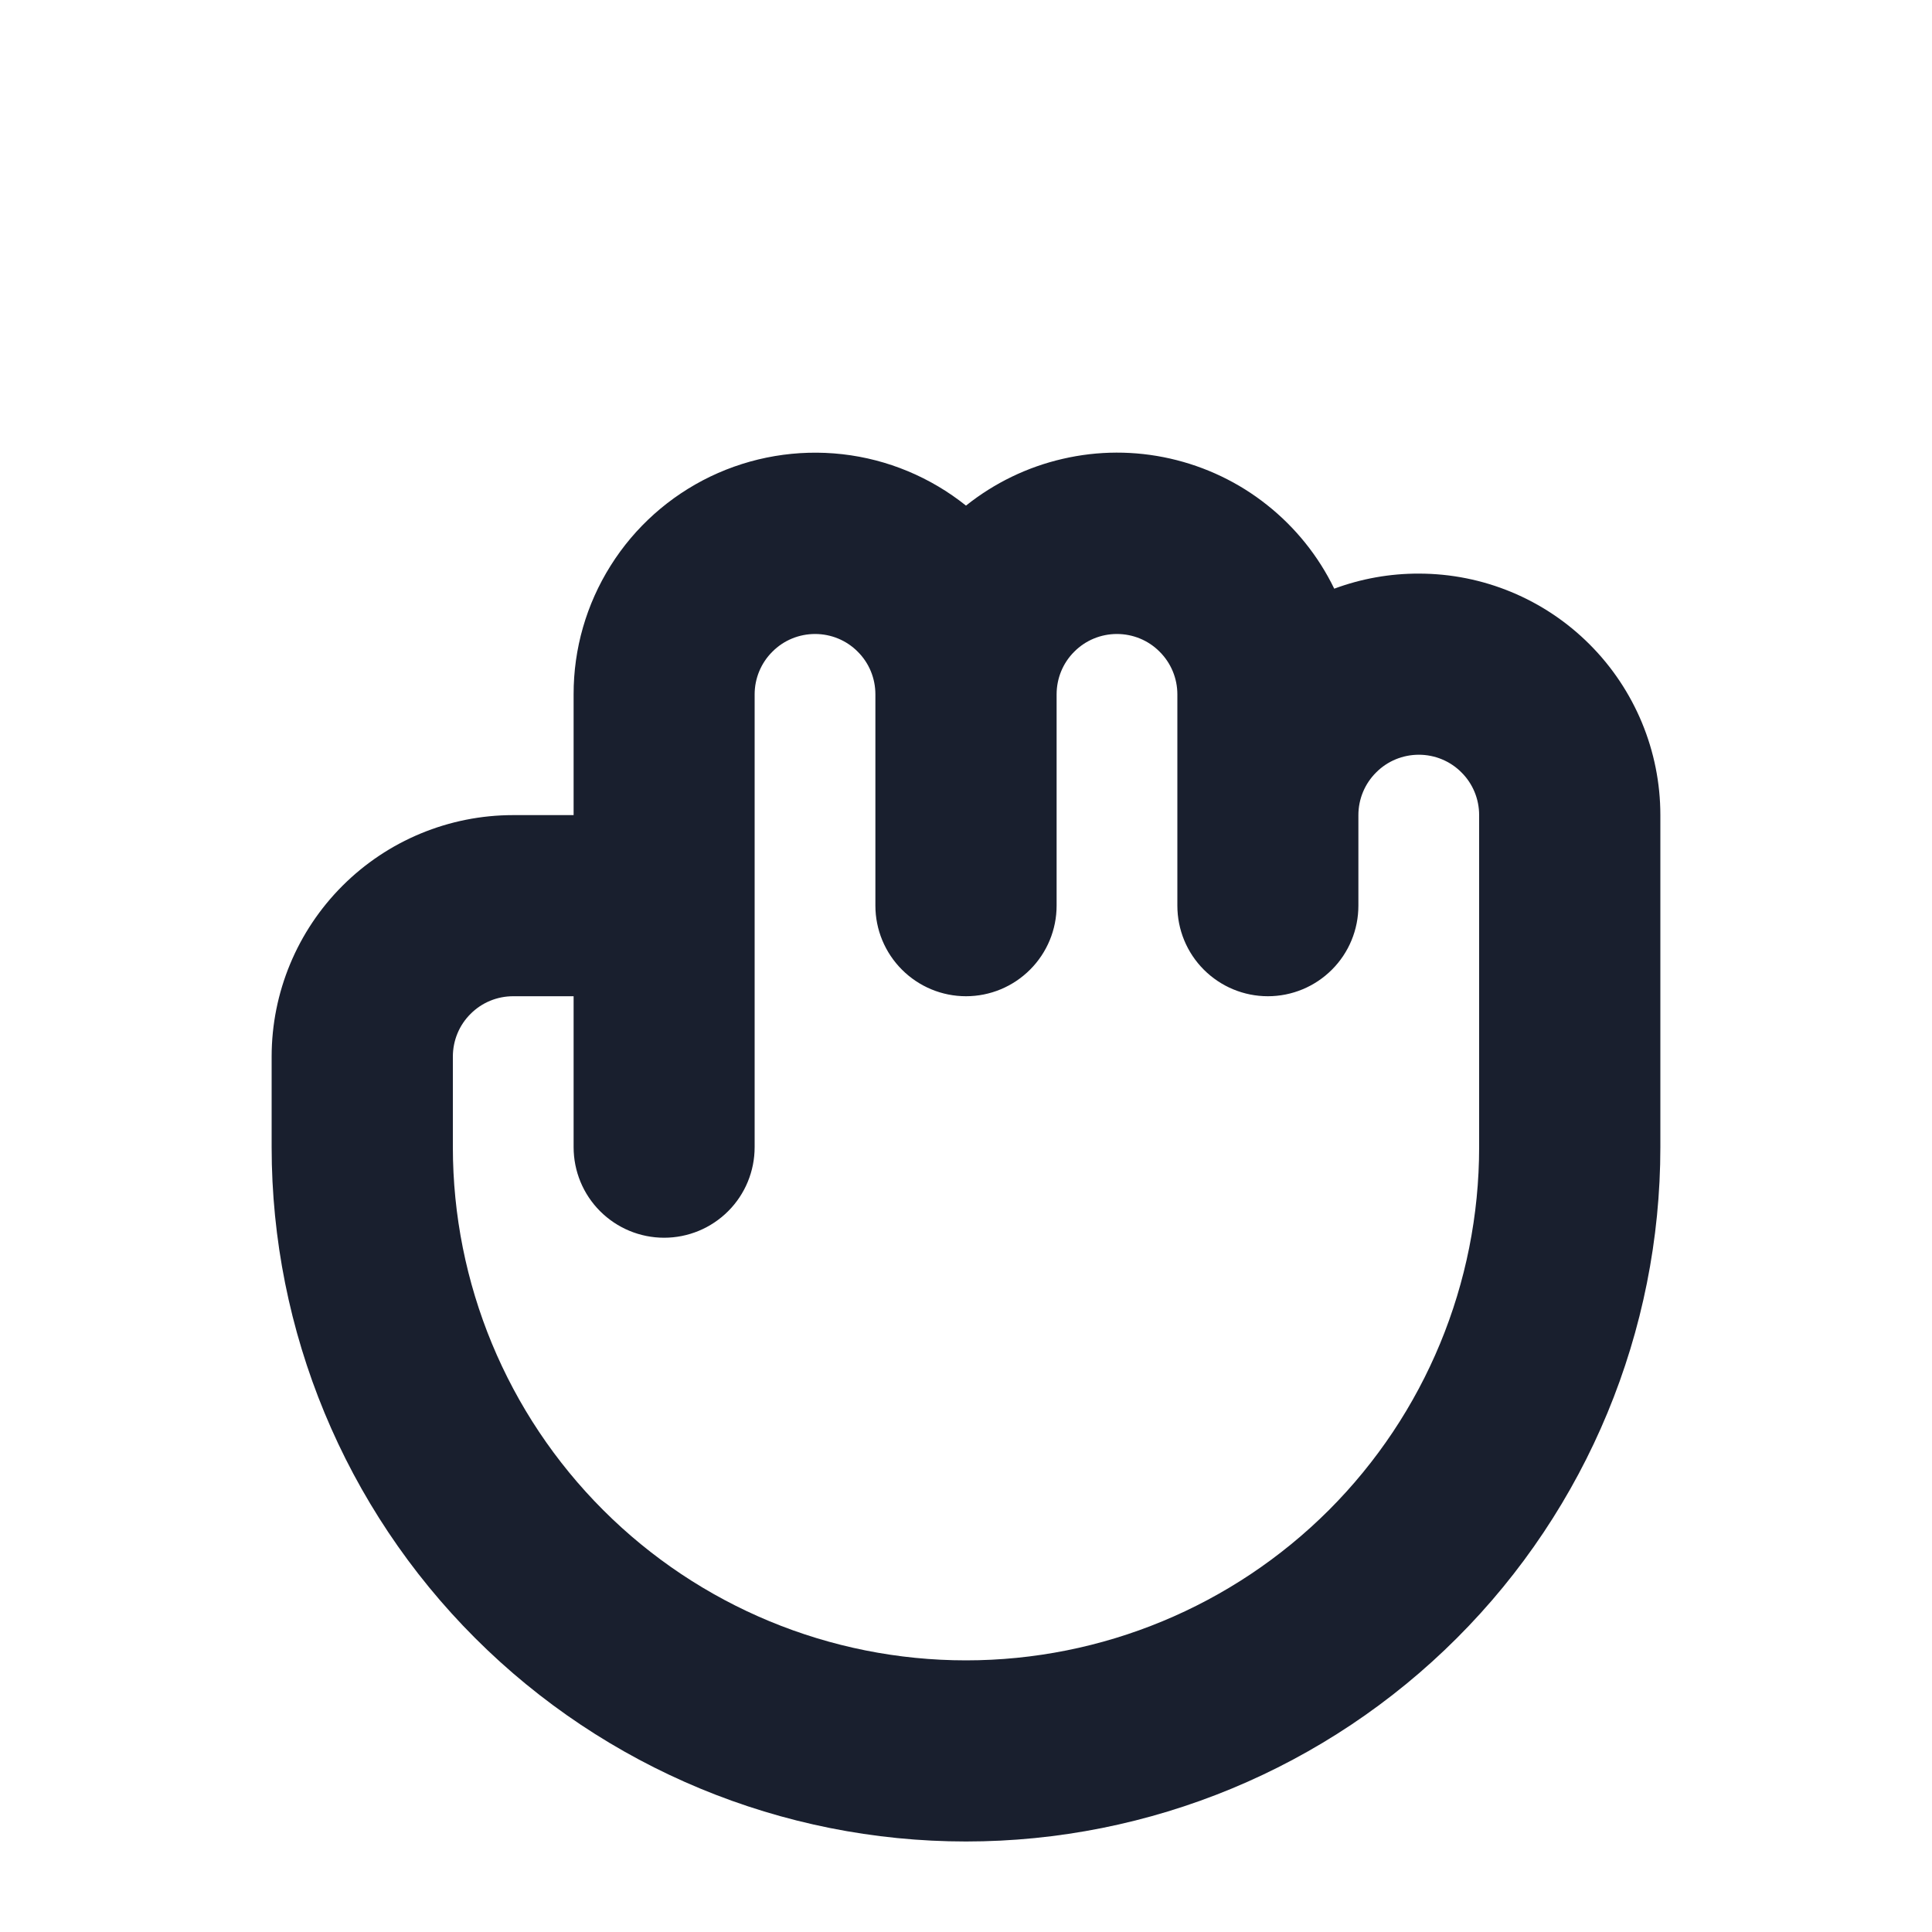 <svg width="20" height="20" viewBox="0 0 20 20" fill="none" xmlns="http://www.w3.org/2000/svg">
<path d="M14.688 5.938C14.389 5.937 14.092 5.99 13.812 6.094C13.648 5.756 13.41 5.46 13.116 5.227C12.822 4.993 12.479 4.83 12.113 4.747C11.746 4.664 11.367 4.665 11.001 4.75C10.635 4.834 10.293 5 10 5.234C9.632 4.94 9.189 4.755 8.721 4.702C8.253 4.649 7.779 4.729 7.354 4.933C6.93 5.137 6.571 5.457 6.321 5.856C6.07 6.255 5.937 6.716 5.938 7.188V8.438H5.312C4.649 8.438 4.014 8.701 3.545 9.17C3.076 9.639 2.812 10.275 2.812 10.938V11.875C2.812 13.781 3.57 15.61 4.918 16.957C6.266 18.305 8.094 19.063 10 19.063C11.906 19.063 13.734 18.305 15.082 16.957C16.43 15.61 17.188 13.781 17.188 11.875V8.438C17.188 7.775 16.924 7.139 16.455 6.67C15.986 6.201 15.351 5.938 14.688 5.938ZM15.312 11.875C15.312 13.284 14.753 14.635 13.757 15.632C12.76 16.628 11.409 17.188 10 17.188C8.591 17.188 7.24 16.628 6.244 15.632C5.247 14.635 4.688 13.284 4.688 11.875V10.938C4.688 10.772 4.753 10.613 4.871 10.496C4.988 10.378 5.147 10.313 5.312 10.313H5.938V11.875C5.938 12.124 6.036 12.362 6.212 12.538C6.388 12.714 6.626 12.813 6.875 12.813C7.124 12.813 7.362 12.714 7.538 12.538C7.714 12.362 7.812 12.124 7.812 11.875V7.188C7.812 7.022 7.878 6.863 7.996 6.746C8.113 6.628 8.272 6.563 8.438 6.563C8.603 6.563 8.762 6.628 8.879 6.746C8.997 6.863 9.062 7.022 9.062 7.188V9.375C9.062 9.624 9.161 9.862 9.337 10.038C9.513 10.214 9.751 10.313 10 10.313C10.249 10.313 10.487 10.214 10.663 10.038C10.839 9.862 10.938 9.624 10.938 9.375V7.188C10.938 7.022 11.003 6.863 11.121 6.746C11.238 6.628 11.397 6.563 11.562 6.563C11.728 6.563 11.887 6.628 12.004 6.746C12.122 6.863 12.188 7.022 12.188 7.188V9.375C12.188 9.624 12.286 9.862 12.462 10.038C12.638 10.214 12.876 10.313 13.125 10.313C13.374 10.313 13.612 10.214 13.788 10.038C13.964 9.862 14.062 9.624 14.062 9.375V8.438C14.062 8.272 14.128 8.113 14.246 7.996C14.363 7.878 14.522 7.813 14.688 7.813C14.853 7.813 15.012 7.878 15.129 7.996C15.247 8.113 15.312 8.272 15.312 8.438V11.875Z" fill="#191F2E"/>
</svg>
